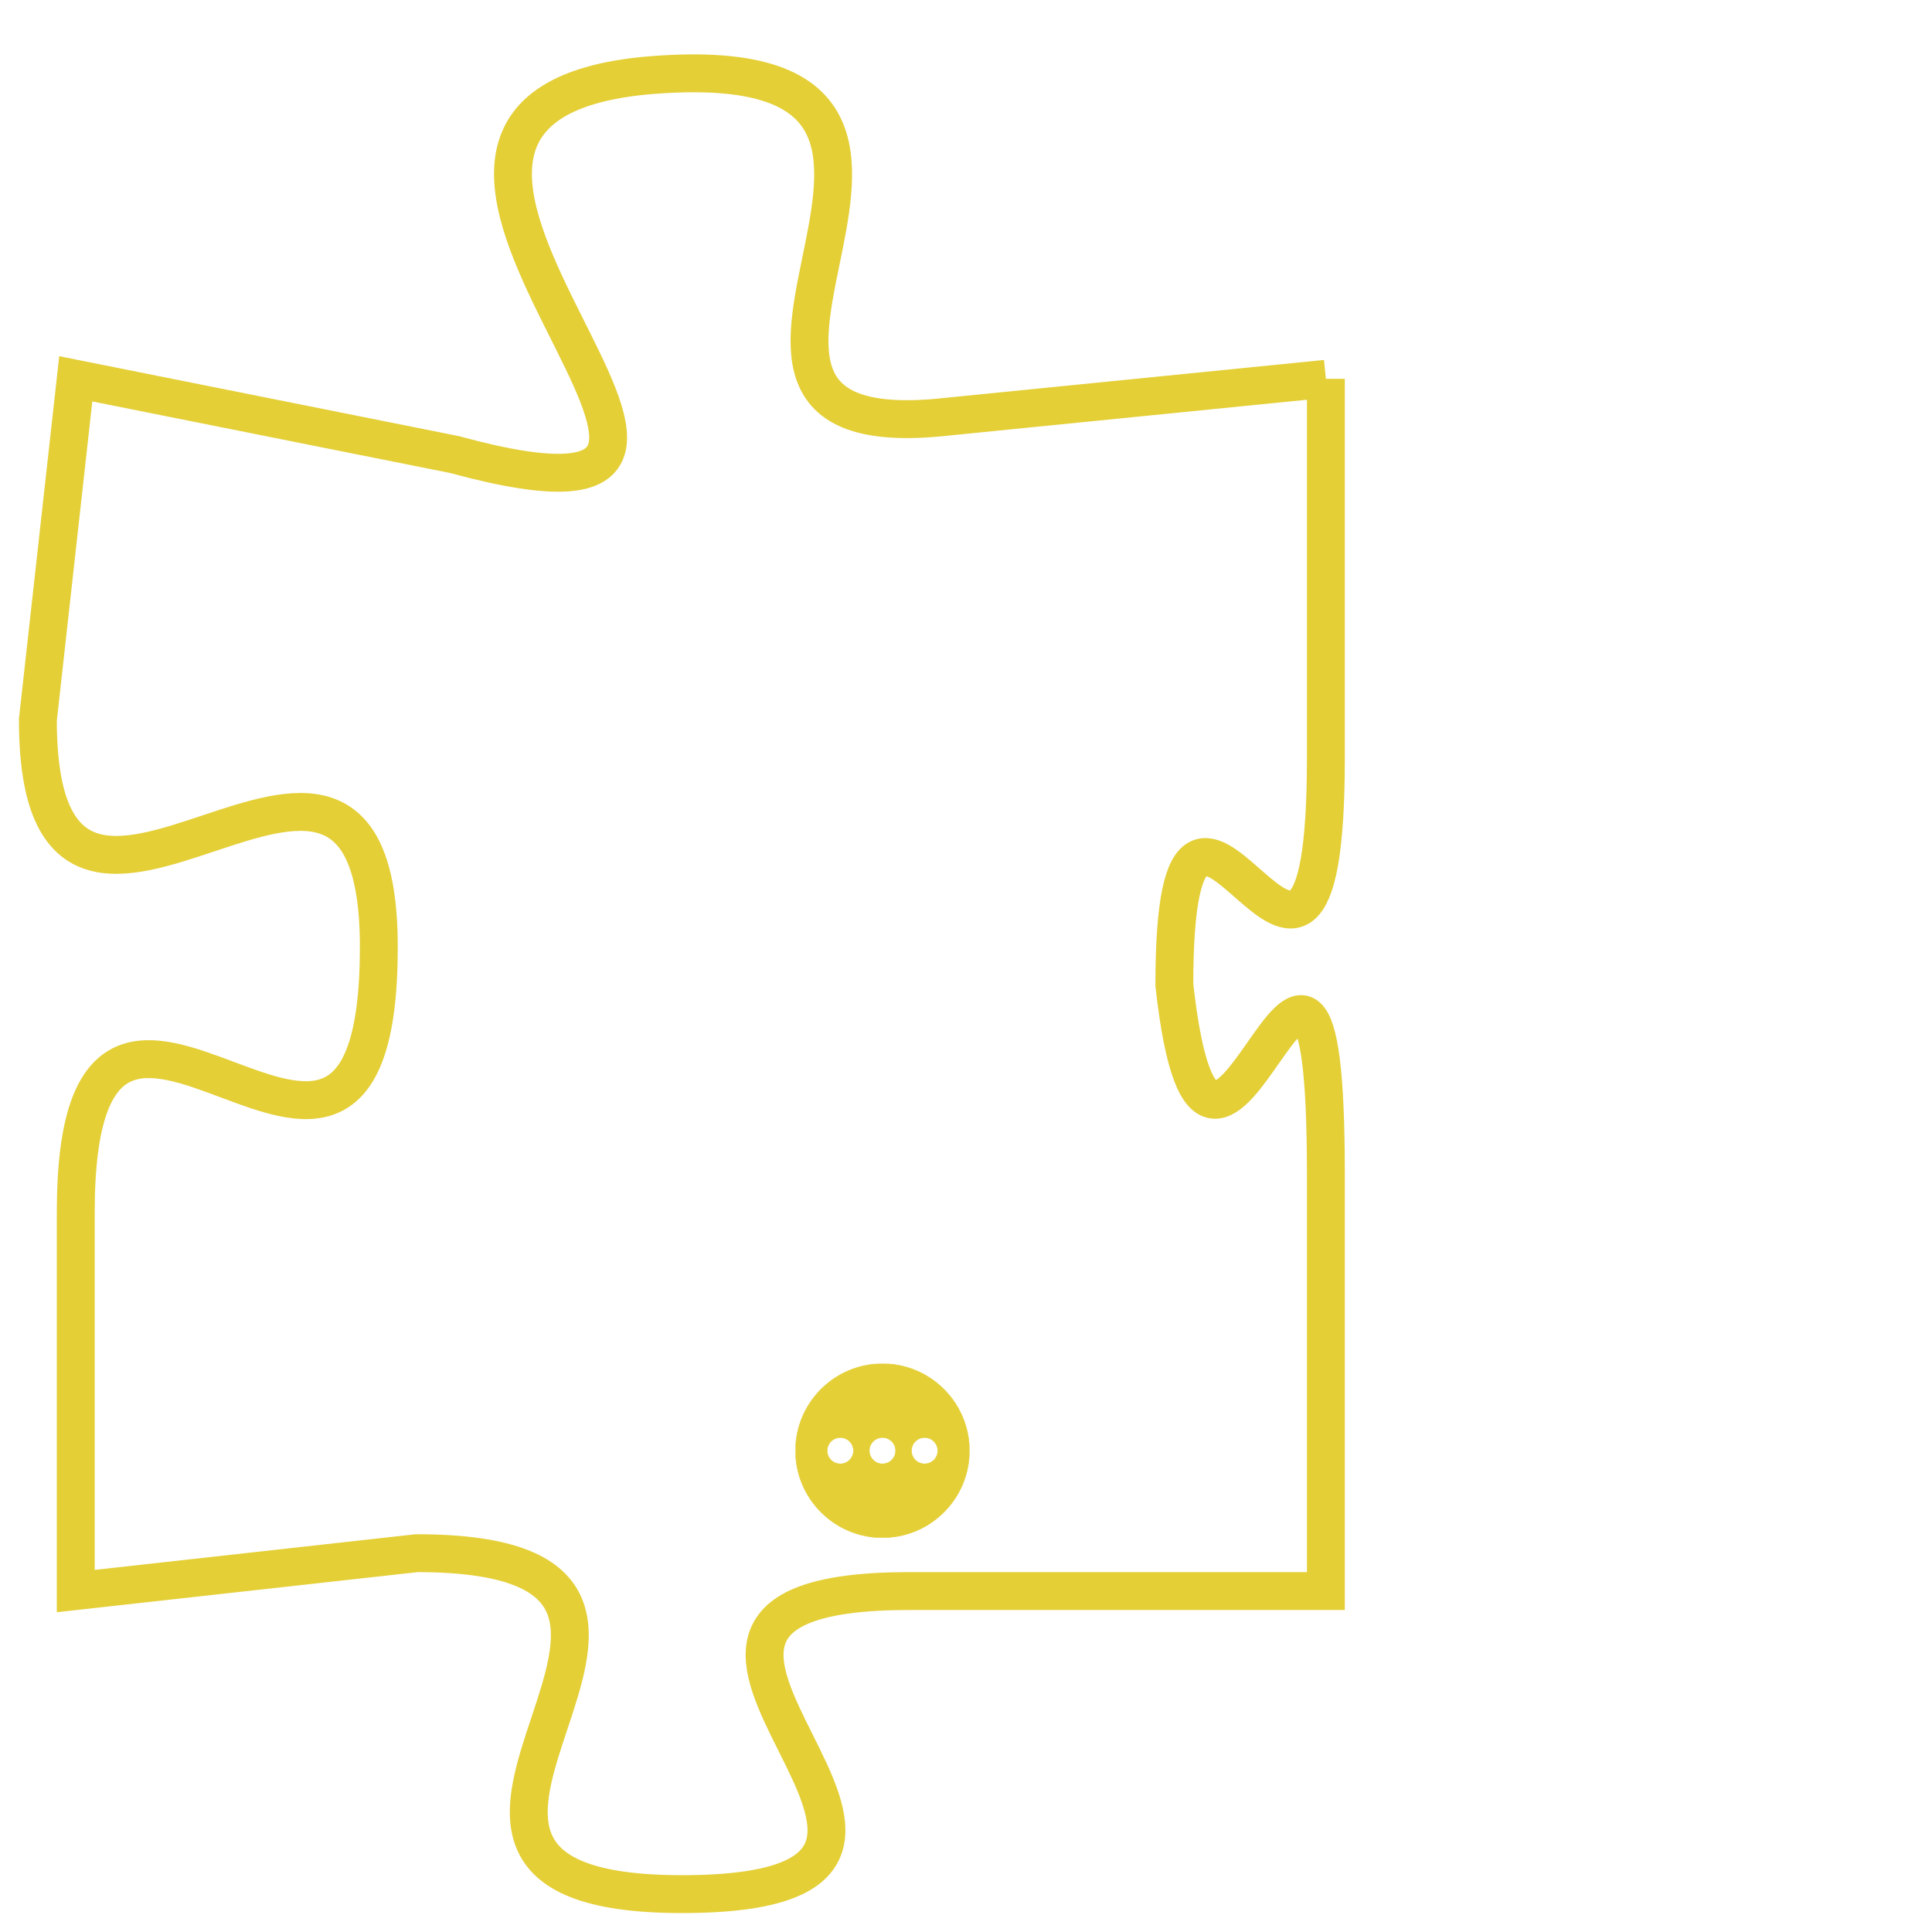 <svg version="1.1" xmlns="http://www.w3.org/2000/svg" xmlns:xlink="http://www.w3.org/1999/xlink" fill="transparent" x="0" y="0" width="350" height="350" preserveAspectRatio="xMinYMin slice"><style type="text/css">.links{fill:transparent;stroke: #E4CF37;}.links:hover{fill:#63D272; opacity:0.4;}</style><defs><g id="allt"><path id="t8431" d="M3696,2048 L3686,2049 C3677,2050 3689,2039 3678,2040 C3668,2041 3684,2053 3673,2050 L3663,2048 3663,2048 L3662,2057 C3662,2066 3671,2054 3671,2063 C3671,2073 3663,2060 3663,2070 L3663,2080 3663,2080 L3672,2079 C3682,2079 3669,2088 3679,2088 C3689,2088 3675,2080 3685,2080 L3696,2080 3696,2080 L3696,2069 C3696,2058 3693,2073 3692,2064 C3692,2055 3696,2068 3696,2058 L3696,2048"/></g><clipPath id="c" clipRule="evenodd" fill="transparent"><use href="#t8431"/></clipPath></defs><svg viewBox="3661 2038 36 51" preserveAspectRatio="xMinYMin meet"><svg width="4380" height="2430"><g><image crossorigin="anonymous" x="0" y="0" href="https://nftpuzzle.license-token.com/assets/completepuzzle.svg" width="100%" height="100%" /><g class="links"><use href="#t8431"/></g></g></svg><svg x="3682" y="2074" height="9%" width="9%" viewBox="0 0 330 330"><g><a xlink:href="https://nftpuzzle.license-token.com/" class="links"><title>See the most innovative NFT based token software licensing project</title><path fill="#E4CF37" id="more" d="M165,0C74.019,0,0,74.019,0,165s74.019,165,165,165s165-74.019,165-165S255.981,0,165,0z M85,190 c-13.785,0-25-11.215-25-25s11.215-25,25-25s25,11.215,25,25S98.785,190,85,190z M165,190c-13.785,0-25-11.215-25-25 s11.215-25,25-25s25,11.215,25,25S178.785,190,165,190z M245,190c-13.785,0-25-11.215-25-25s11.215-25,25-25 c13.785,0,25,11.215,25,25S258.785,190,245,190z"></path></a></g></svg></svg></svg>